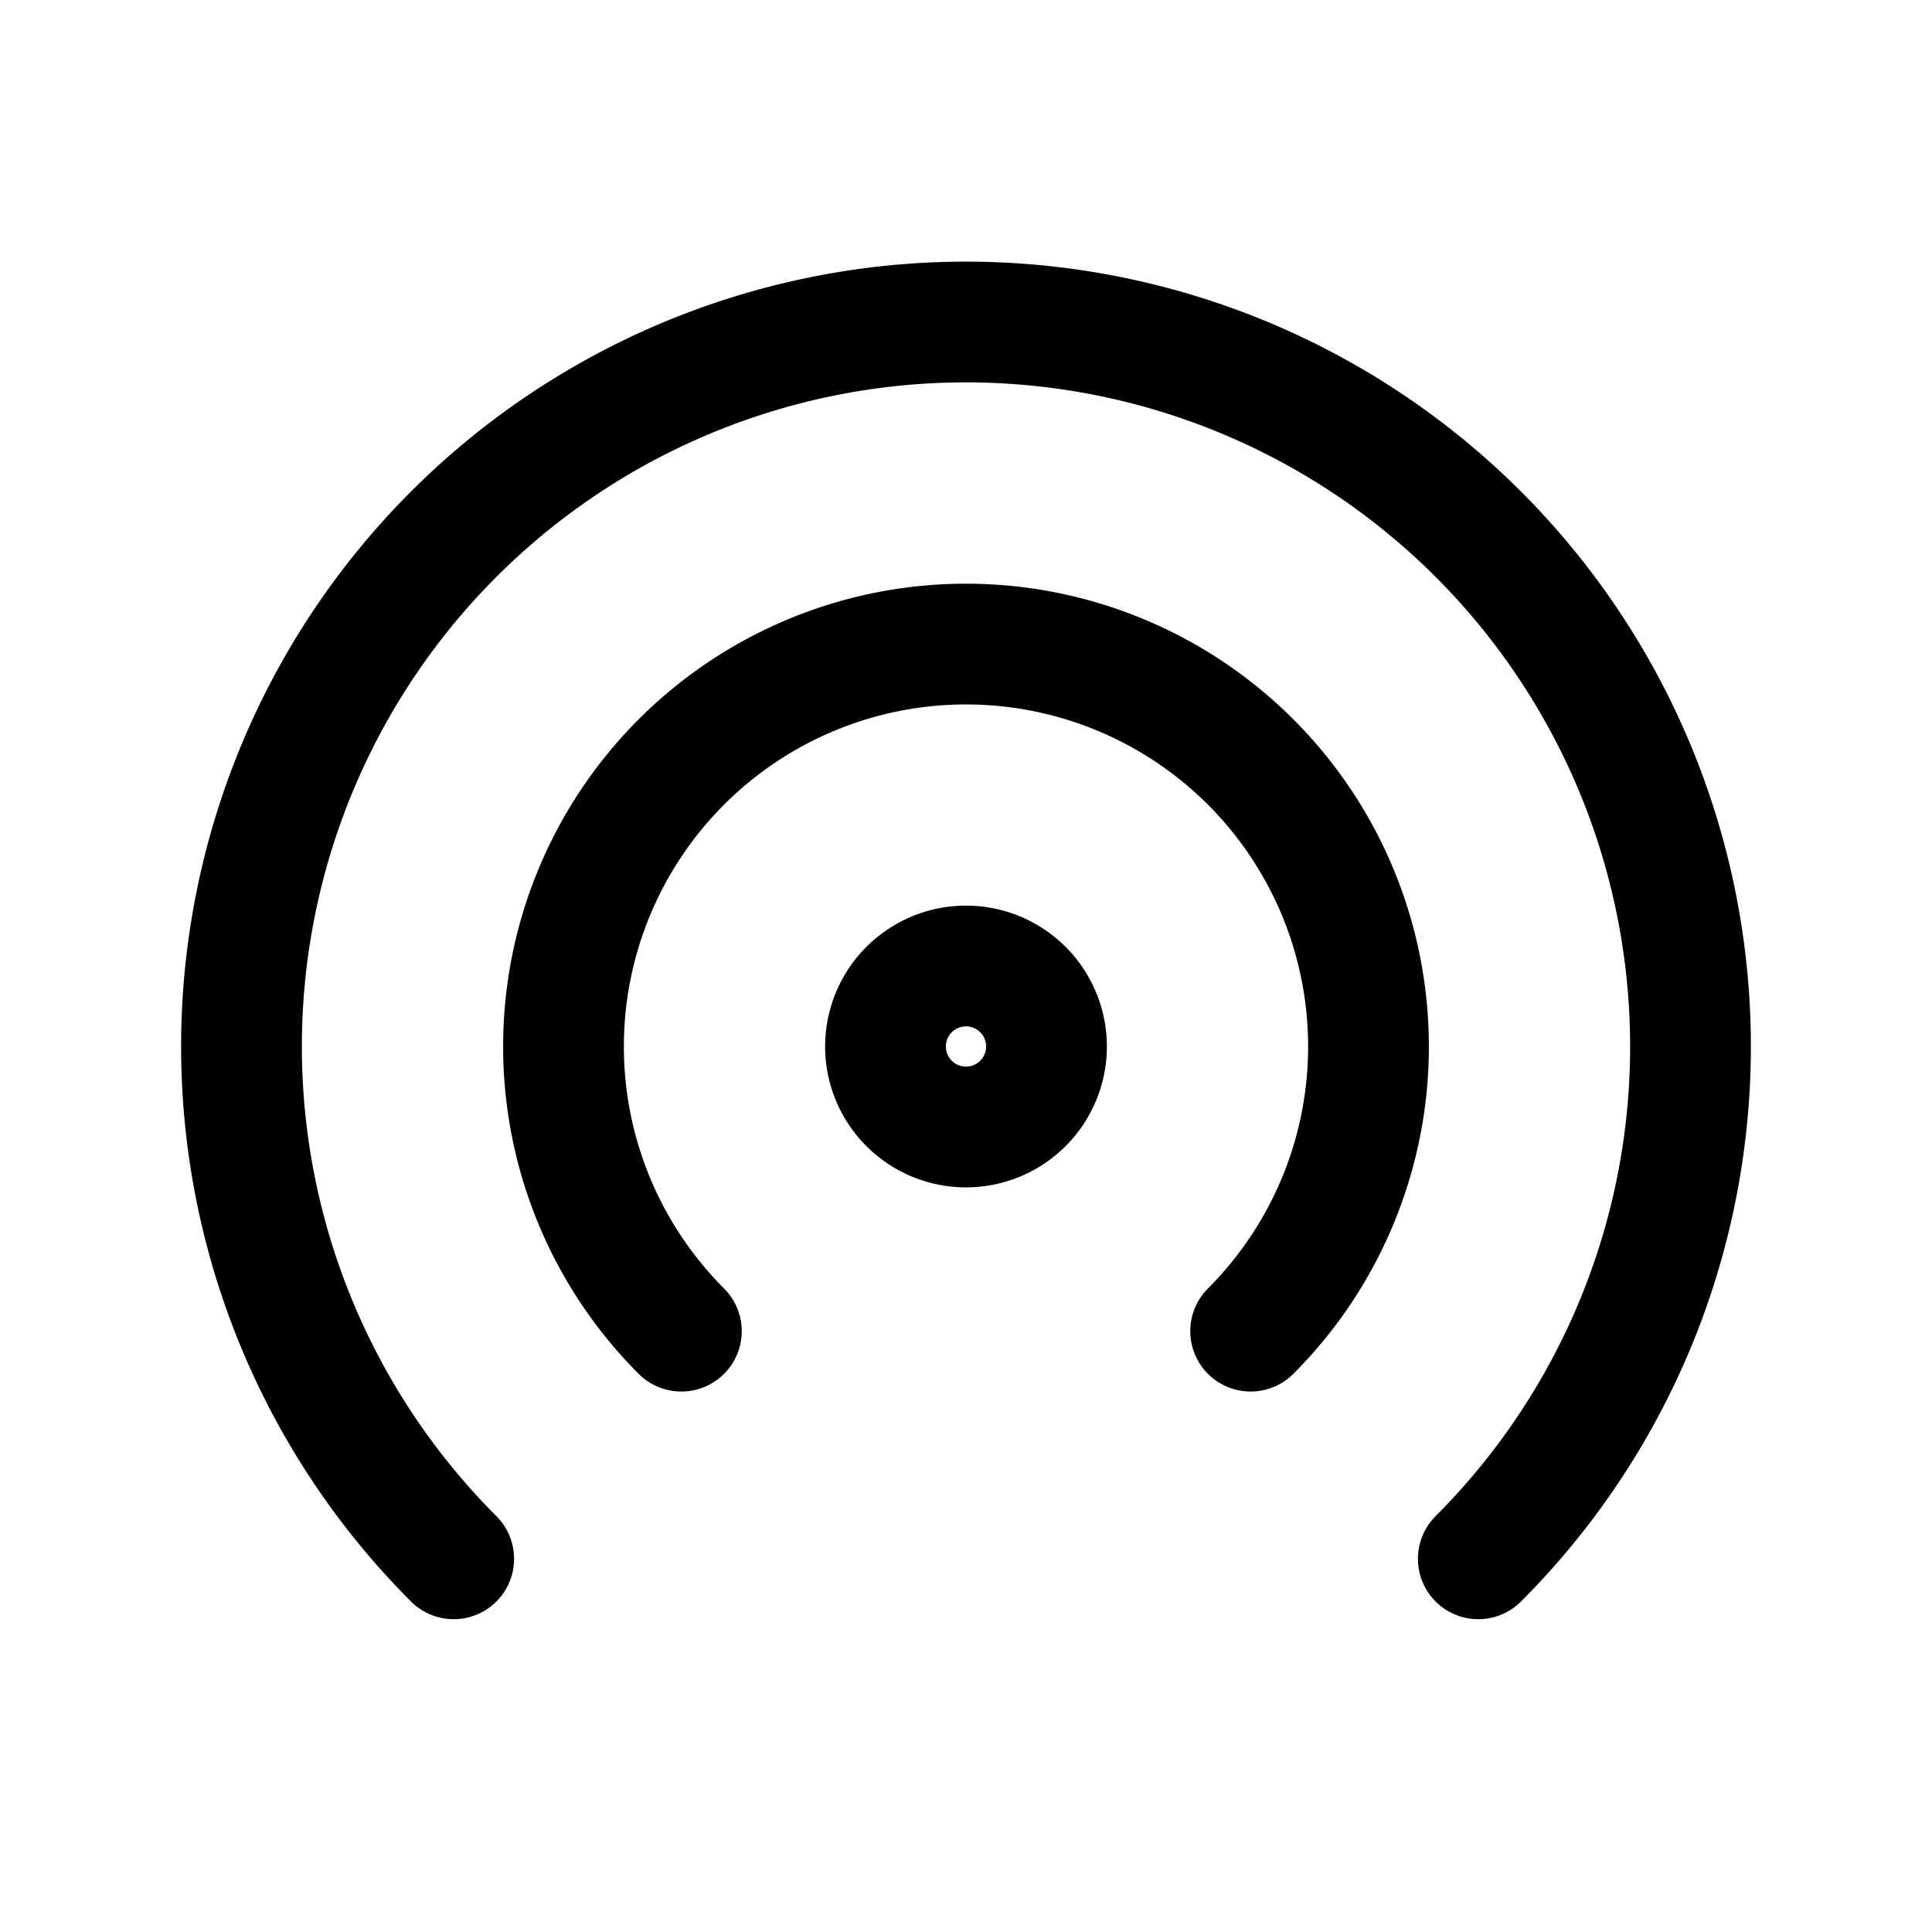 <svg xmlns="http://www.w3.org/2000/svg" fill="none" stroke-linecap="round" stroke-linejoin="round" viewBox="0 0 24 24" stroke-width="1.5" stroke="currentColor" aria-hidden="true" data-slot="icon" height="16px" width="16px">
  <path d="M18.364 19.364a9 9 0 1 0-12.728 0"/>
  <path d="M15.536 16.536a5 5 0 1 0-7.072 0"/>
  <path d="M11 13a1 1 0 1 0 2 0 1 1 0 1 0-2 0"/>
</svg>
